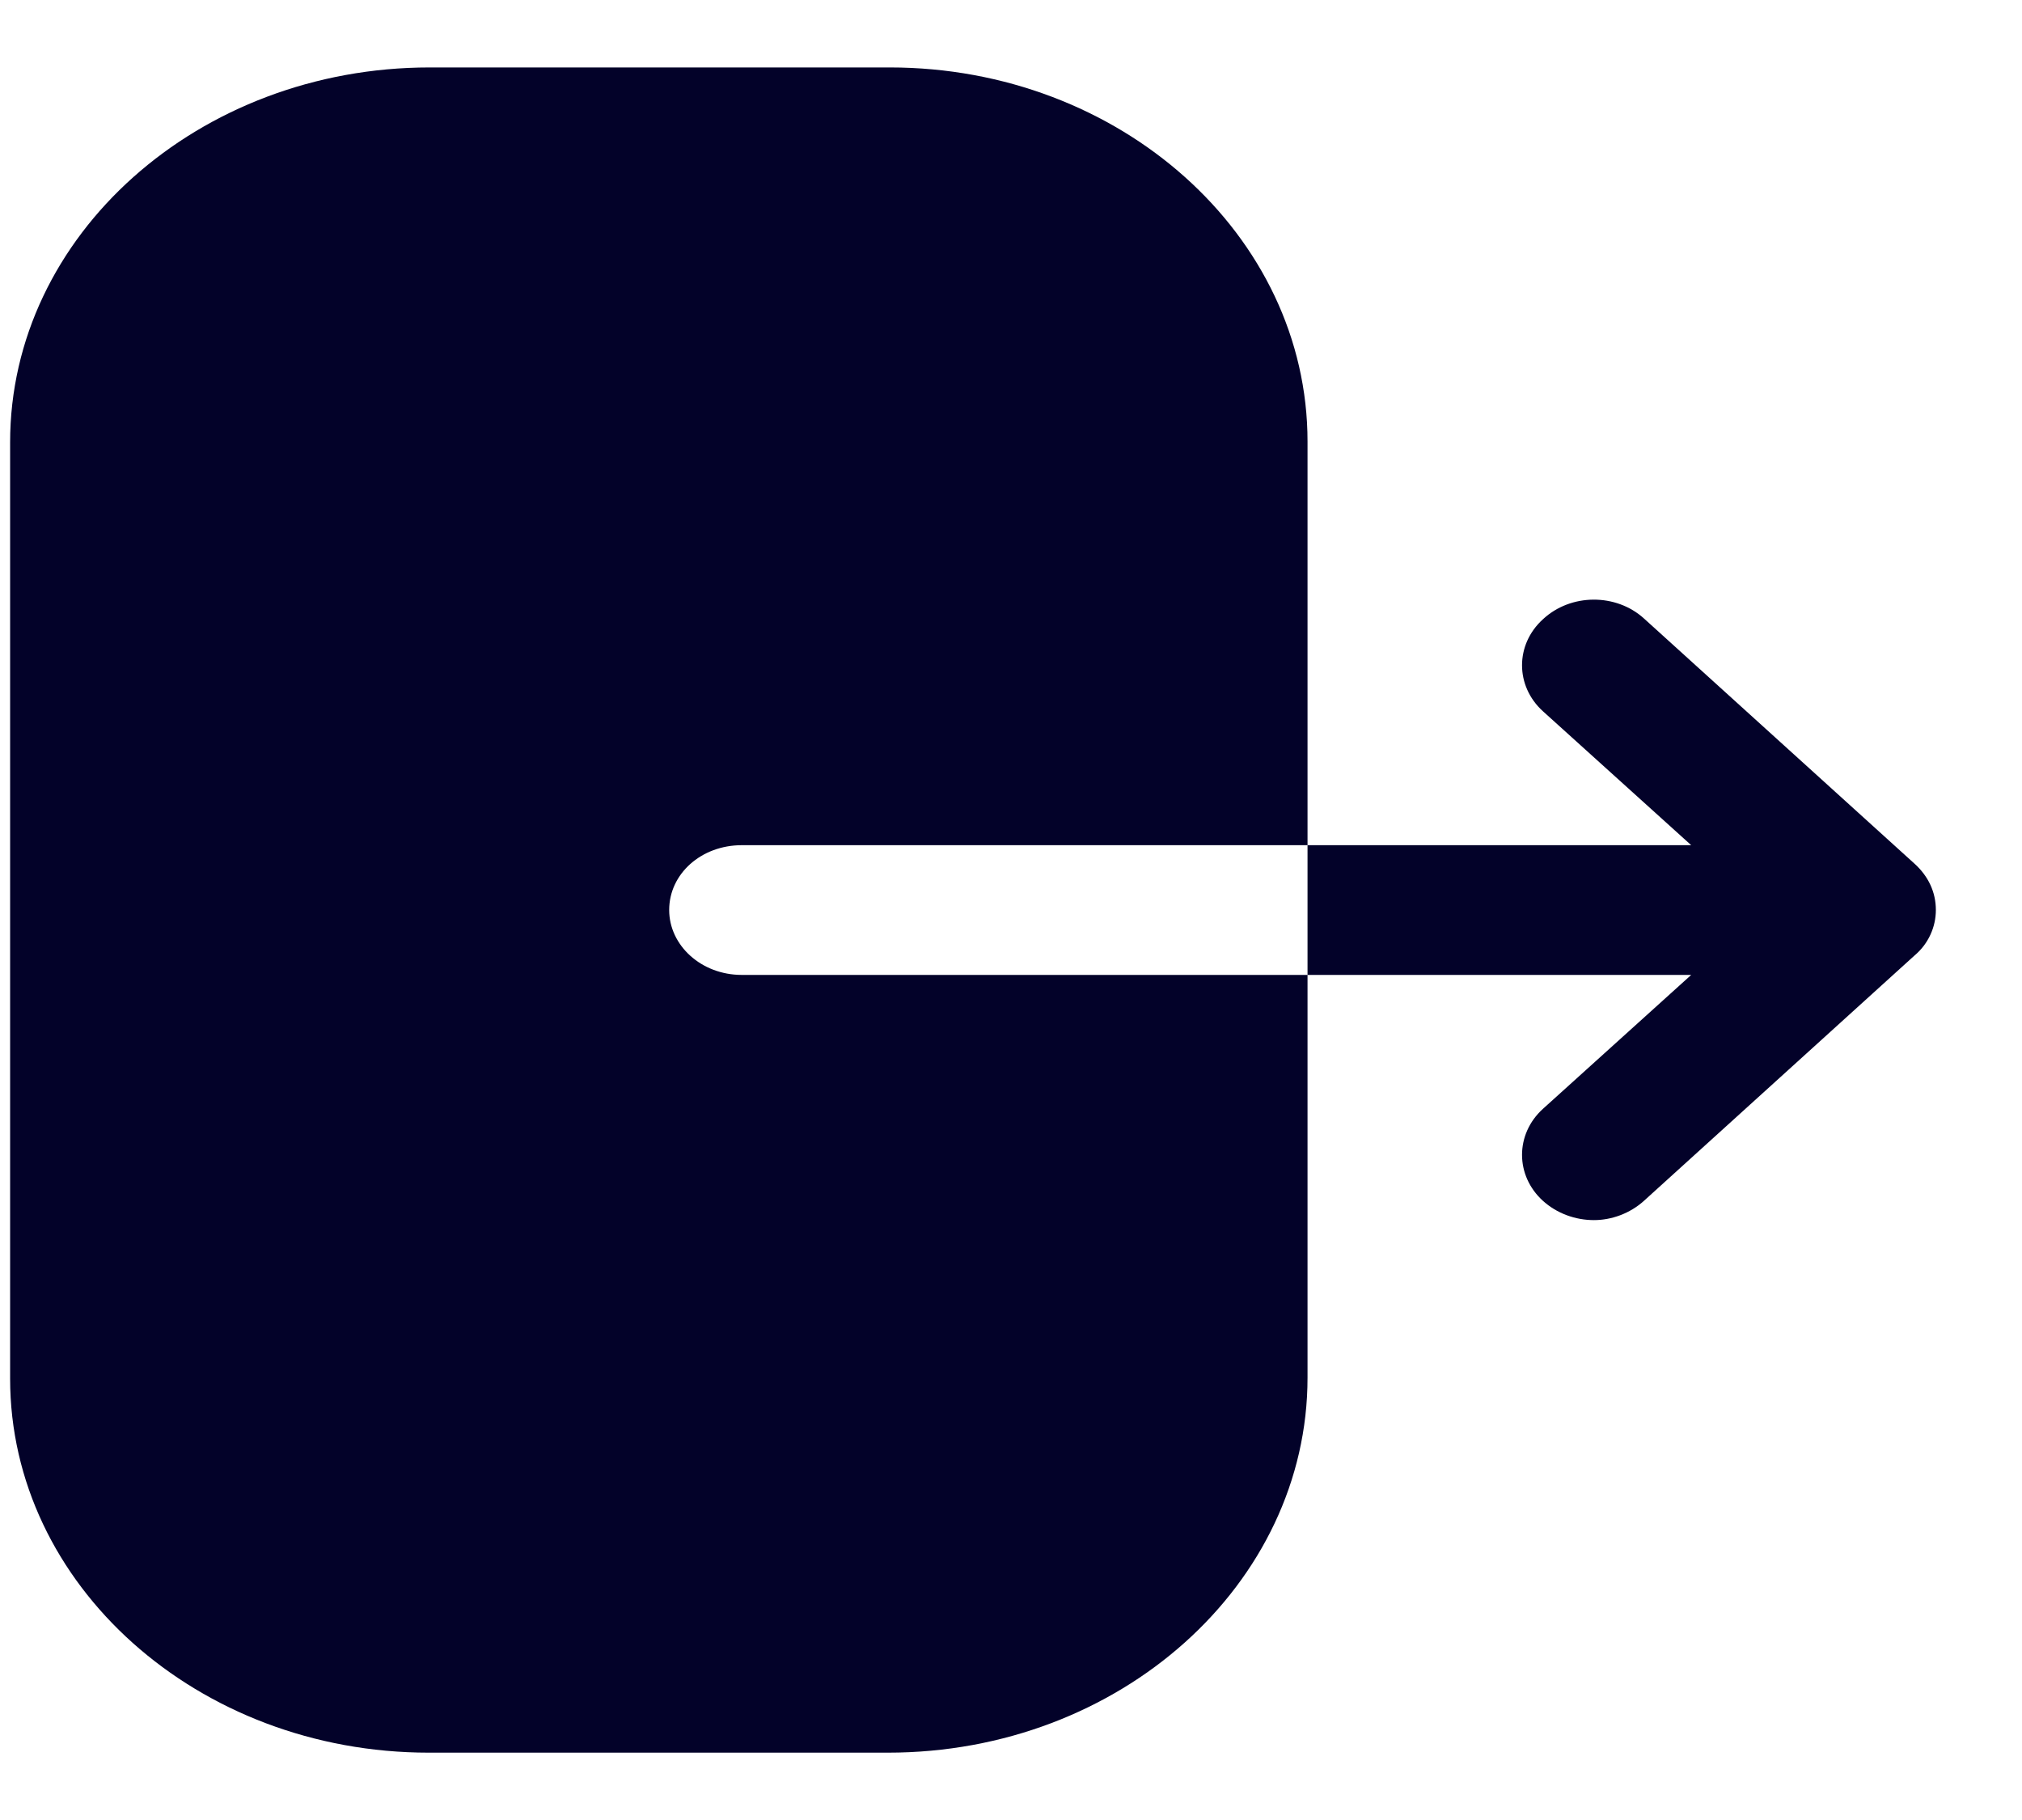 <svg width="20" height="18" viewBox="0 0 20 18" fill="none" xmlns="http://www.w3.org/2000/svg">
<path fill-rule="evenodd" clip-rule="evenodd" d="M7.337 8.359C6.936 8.359 6.619 8.642 6.619 9C6.619 9.35 6.936 9.642 7.337 9.642H12.933V13.625C12.933 15.667 11.077 17.334 8.783 17.334H4.241C1.956 17.334 0.1 15.675 0.1 13.634V4.375C0.1 2.325 1.965 0.667 4.25 0.667H8.801C11.077 0.667 12.933 2.325 12.933 4.367V8.359H7.337ZM16.261 6.117L18.937 8.542C19.075 8.667 19.148 8.825 19.148 9C19.148 9.167 19.075 9.334 18.937 9.45L16.261 11.876C16.123 12.001 15.94 12.067 15.766 12.067C15.582 12.067 15.399 12.001 15.261 11.876C14.986 11.626 14.986 11.217 15.261 10.967L16.728 9.642H12.933V8.359H16.728L15.261 7.034C14.986 6.784 14.986 6.375 15.261 6.125C15.537 5.867 15.986 5.867 16.261 6.117Z" fill="#030229"/>
</svg>
